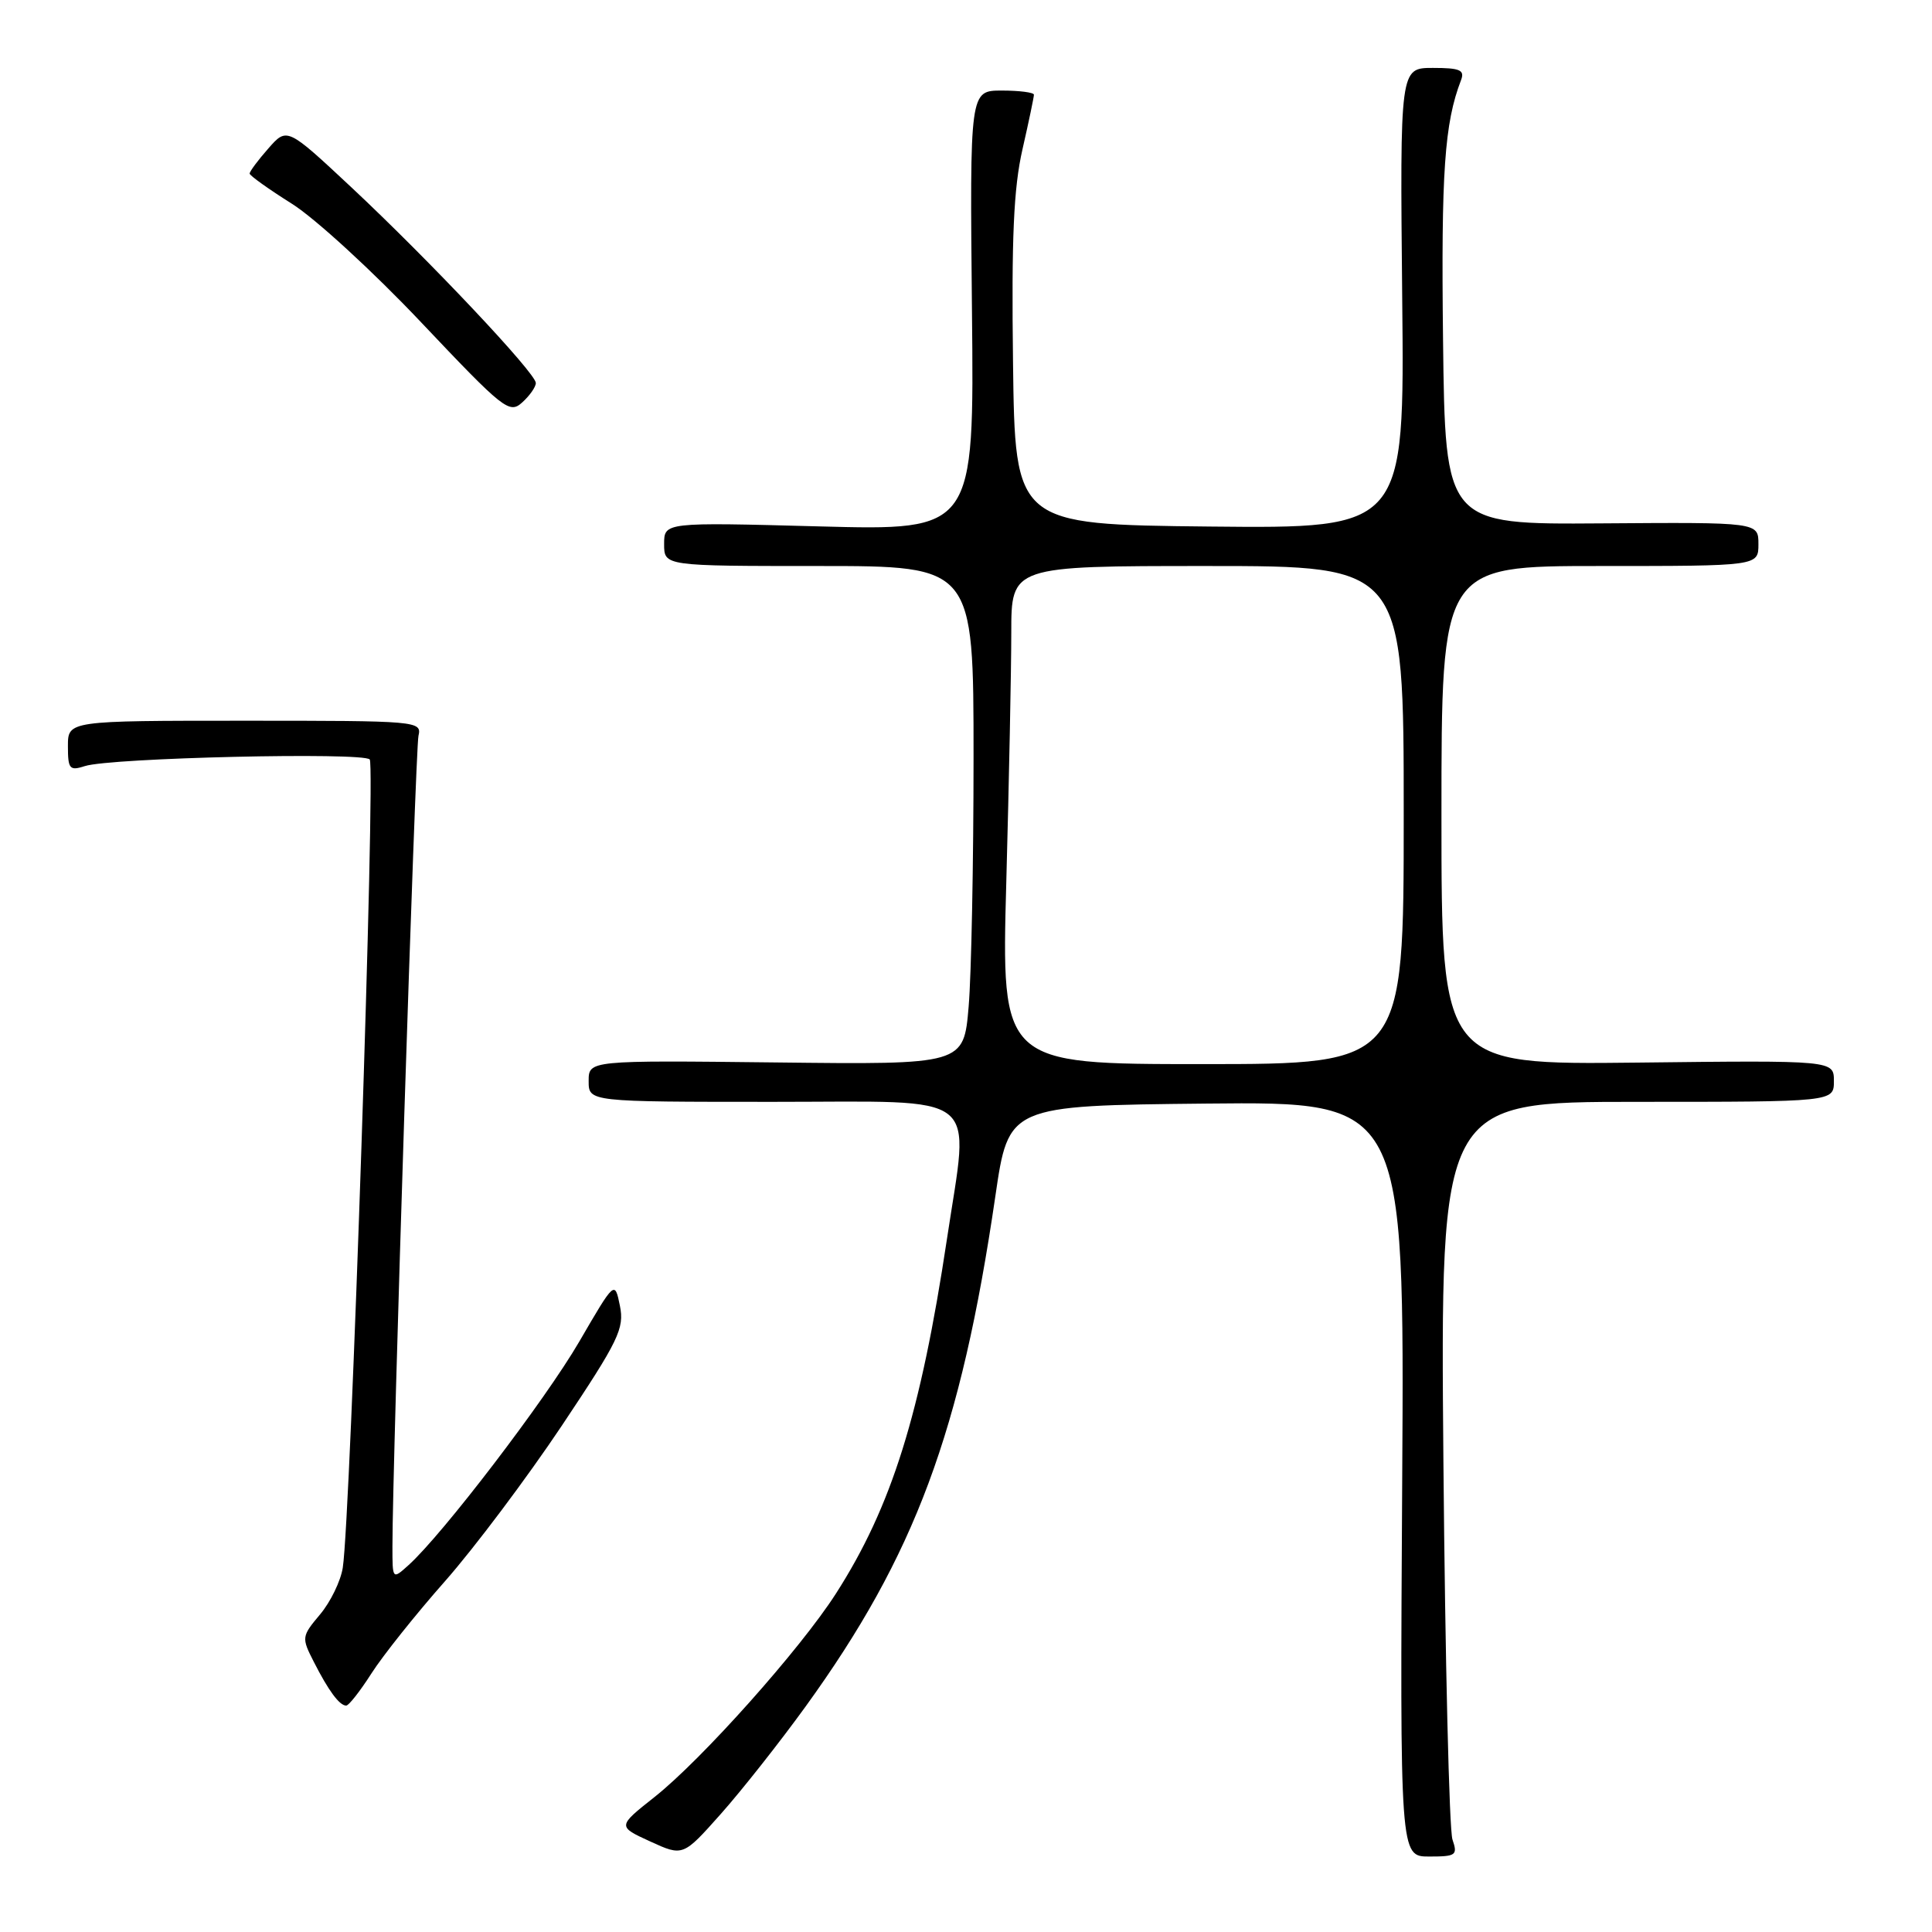 <?xml version="1.0" encoding="UTF-8" standalone="no"?>
<!DOCTYPE svg PUBLIC "-//W3C//DTD SVG 1.1//EN" "http://www.w3.org/Graphics/SVG/1.1/DTD/svg11.dtd" >
<svg xmlns="http://www.w3.org/2000/svg" xmlns:xlink="http://www.w3.org/1999/xlink" version="1.1" viewBox="0 0 256 256">
 <g >
 <path fill="currentColor"
d=" M 106.74 226.13 C 121.24 206.08 127.32 189.74 131.89 158.50 C 133.64 146.50 133.64 146.50 159.87 146.23 C 186.10 145.97 186.10 145.97 185.80 195.98 C 185.50 246.00 185.50 246.00 189.37 246.00 C 192.94 246.00 193.17 245.83 192.46 243.75 C 192.03 242.51 191.49 220.01 191.26 193.75 C 190.85 146.00 190.85 146.00 216.92 146.00 C 243.00 146.00 243.00 146.00 243.00 143.25 C 243.00 140.50 243.00 140.50 217.00 140.80 C 191.00 141.09 191.00 141.09 191.00 108.05 C 191.00 75.00 191.00 75.00 212.00 75.00 C 233.00 75.00 233.00 75.00 233.00 72.10 C 233.00 69.20 233.00 69.20 212.25 69.35 C 191.50 69.50 191.50 69.50 191.21 45.00 C 190.95 22.79 191.40 16.33 193.59 10.63 C 194.11 9.28 193.47 9.00 189.86 9.00 C 185.50 9.00 185.50 9.00 185.80 39.52 C 186.11 70.03 186.11 70.03 160.30 69.77 C 134.50 69.50 134.50 69.50 134.23 48.00 C 134.02 31.55 134.31 24.93 135.48 19.80 C 136.32 16.12 137.00 12.86 137.00 12.55 C 137.00 12.25 135.09 12.00 132.75 12.00 C 128.50 12.00 128.50 12.00 128.79 41.15 C 129.09 70.30 129.09 70.30 108.54 69.75 C 88.00 69.20 88.00 69.20 88.00 72.10 C 88.00 75.00 88.00 75.00 108.50 75.00 C 129.00 75.00 129.00 75.00 129.00 100.35 C 129.00 114.29 128.71 129.16 128.35 133.38 C 127.70 141.07 127.70 141.07 102.85 140.78 C 78.00 140.50 78.00 140.50 78.00 143.25 C 78.00 146.00 78.00 146.00 102.50 146.00 C 130.57 146.00 128.45 144.33 125.48 164.15 C 121.99 187.35 118.15 199.65 110.77 211.15 C 106.06 218.51 92.97 233.18 86.72 238.12 C 81.81 242.01 81.81 242.01 86.15 244.00 C 90.50 245.99 90.50 245.99 95.50 240.37 C 98.25 237.28 103.31 230.87 106.74 226.13 Z  M 49.21 221.75 C 50.70 219.41 55.09 213.90 58.98 209.50 C 62.86 205.10 69.81 195.84 74.43 188.93 C 82.01 177.58 82.75 176.03 82.14 173.02 C 81.46 169.68 81.46 169.68 76.75 177.78 C 72.26 185.50 58.62 203.36 54.12 207.40 C 52.00 209.31 52.00 209.31 52.00 204.90 C 52.00 193.77 55.04 99.28 55.45 97.50 C 55.90 95.54 55.40 95.50 32.46 95.50 C 9.00 95.50 9.00 95.50 9.00 98.87 C 9.00 101.91 9.22 102.16 11.25 101.51 C 14.64 100.41 48.05 99.64 48.99 100.63 C 49.78 101.46 46.46 201.05 45.42 207.72 C 45.15 209.49 43.79 212.28 42.41 213.92 C 39.96 216.84 39.94 216.99 41.58 220.20 C 43.52 224.02 44.98 226.00 45.87 226.00 C 46.22 226.00 47.72 224.08 49.21 221.75 Z  M 71.00 50.75 C 71.00 49.45 56.95 34.55 46.59 24.85 C 38.03 16.85 38.03 16.85 35.55 19.68 C 34.18 21.23 33.07 22.73 33.08 23.00 C 33.09 23.27 35.61 25.07 38.68 27.00 C 41.75 28.93 49.46 36.00 55.82 42.73 C 66.74 54.27 67.49 54.87 69.19 53.33 C 70.19 52.43 71.00 51.27 71.00 50.75 Z  M 133.34 116.84 C 133.70 103.55 134.00 88.70 134.00 83.84 C 134.00 75.00 134.00 75.00 160.00 75.00 C 186.00 75.00 186.00 75.00 186.00 108.00 C 186.00 141.00 186.00 141.00 159.34 141.00 C 132.68 141.00 132.68 141.00 133.34 116.84 Z "/>
</g>
</svg>